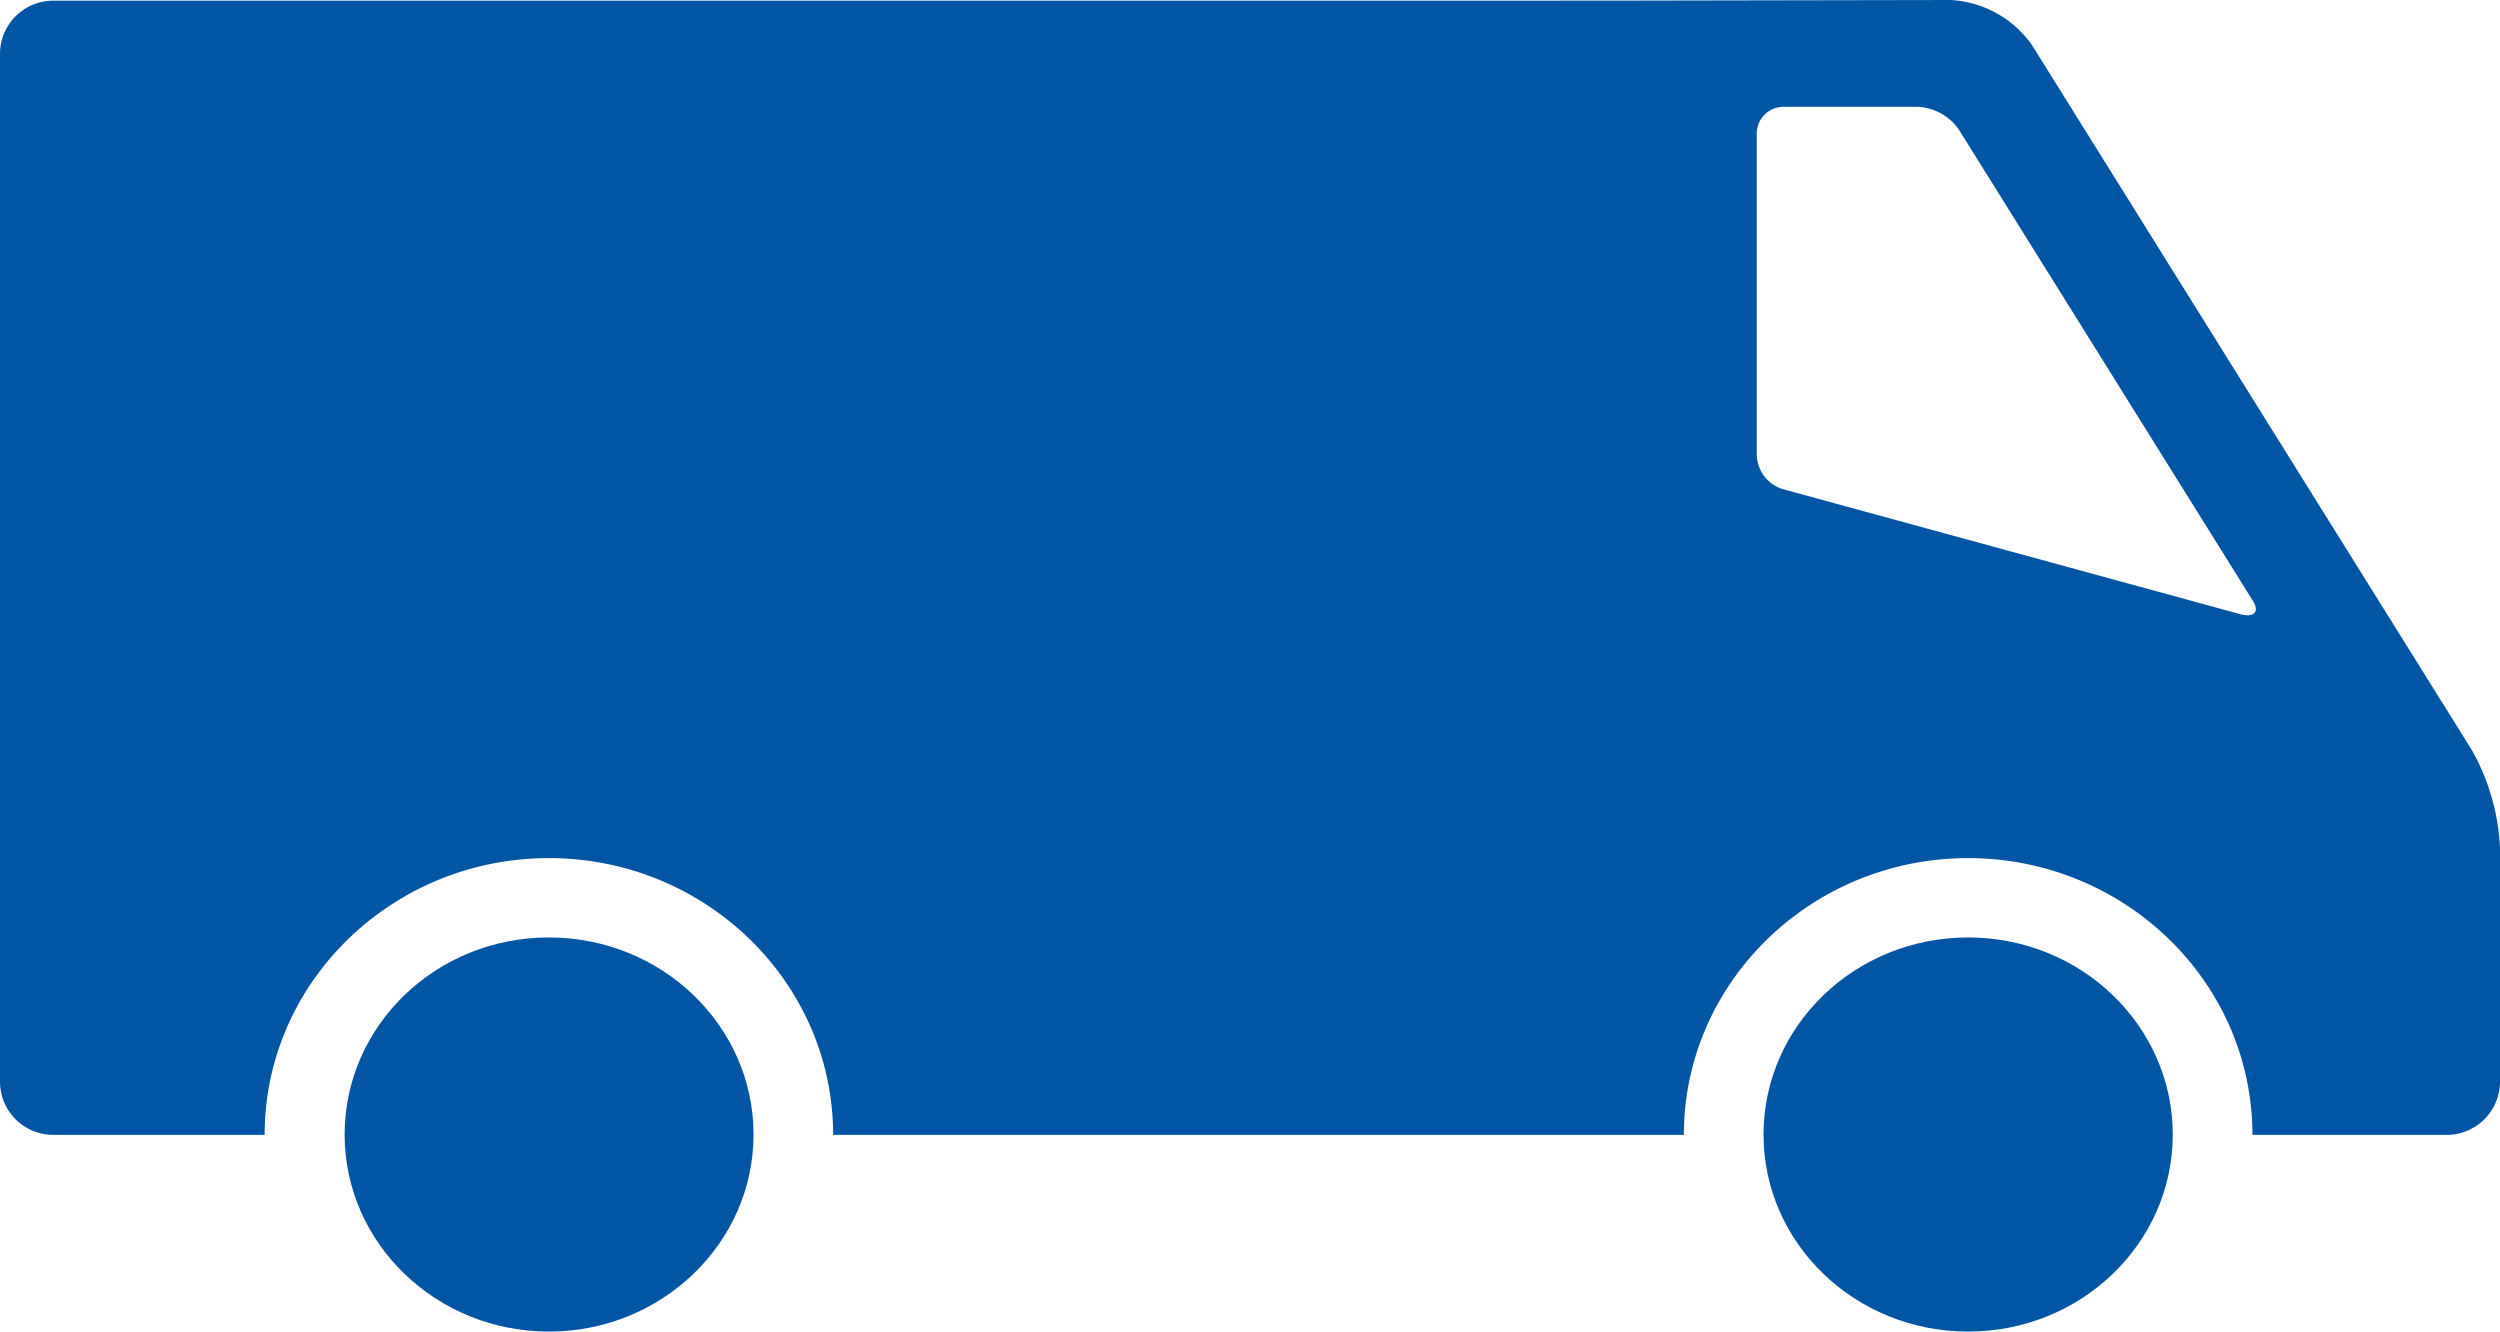 <svg xmlns="http://www.w3.org/2000/svg" viewBox="0 0 379.38 202.07"><defs><style>.cls-1{fill:#0056a5;}</style></defs><title>van</title><g id="Layer_2" data-name="Layer 2"><g id="Layer_1-2" data-name="Layer 1"><path class="cls-1" d="M298.67,142.26c-17.15,0-31.05,13.39-31.05,29.91s13.9,29.9,31.05,29.9,31.05-13.4,31.05-29.9S315.82,142.26,298.67,142.26Z"/><path class="cls-1" d="M83.3,142.26c-17.14,0-31,13.39-31,29.91s13.9,29.9,31,29.9,31.05-13.4,31.05-29.9S100.45,142.26,83.3,142.26Z"/><path class="cls-1" d="M375.11,113.83l-66.76-107A16.16,16.16,0,0,0,296,0L246.46.09,230.34.1H8.06A8.09,8.09,0,0,0,0,8.16v156a8.09,8.09,0,0,0,8.06,8.06h32.1c0-23.16,19.35-42,43.13-42s43.14,18.84,43.14,42h129.1c0-23.16,19.35-42,43.14-42s43.14,18.84,43.14,42h29.51a8.09,8.09,0,0,0,8.06-8.06V128.73A33.22,33.22,0,0,0,375.11,113.83ZM340,93.21l-69.52-19a5.61,5.61,0,0,1-3.89-5.09V20.21a4.06,4.06,0,0,1,4-4l20.49,0a8.1,8.1,0,0,1,6.16,3.42l44.49,71.31C343,92.73,342.16,93.8,340,93.21Z"/></g></g></svg>